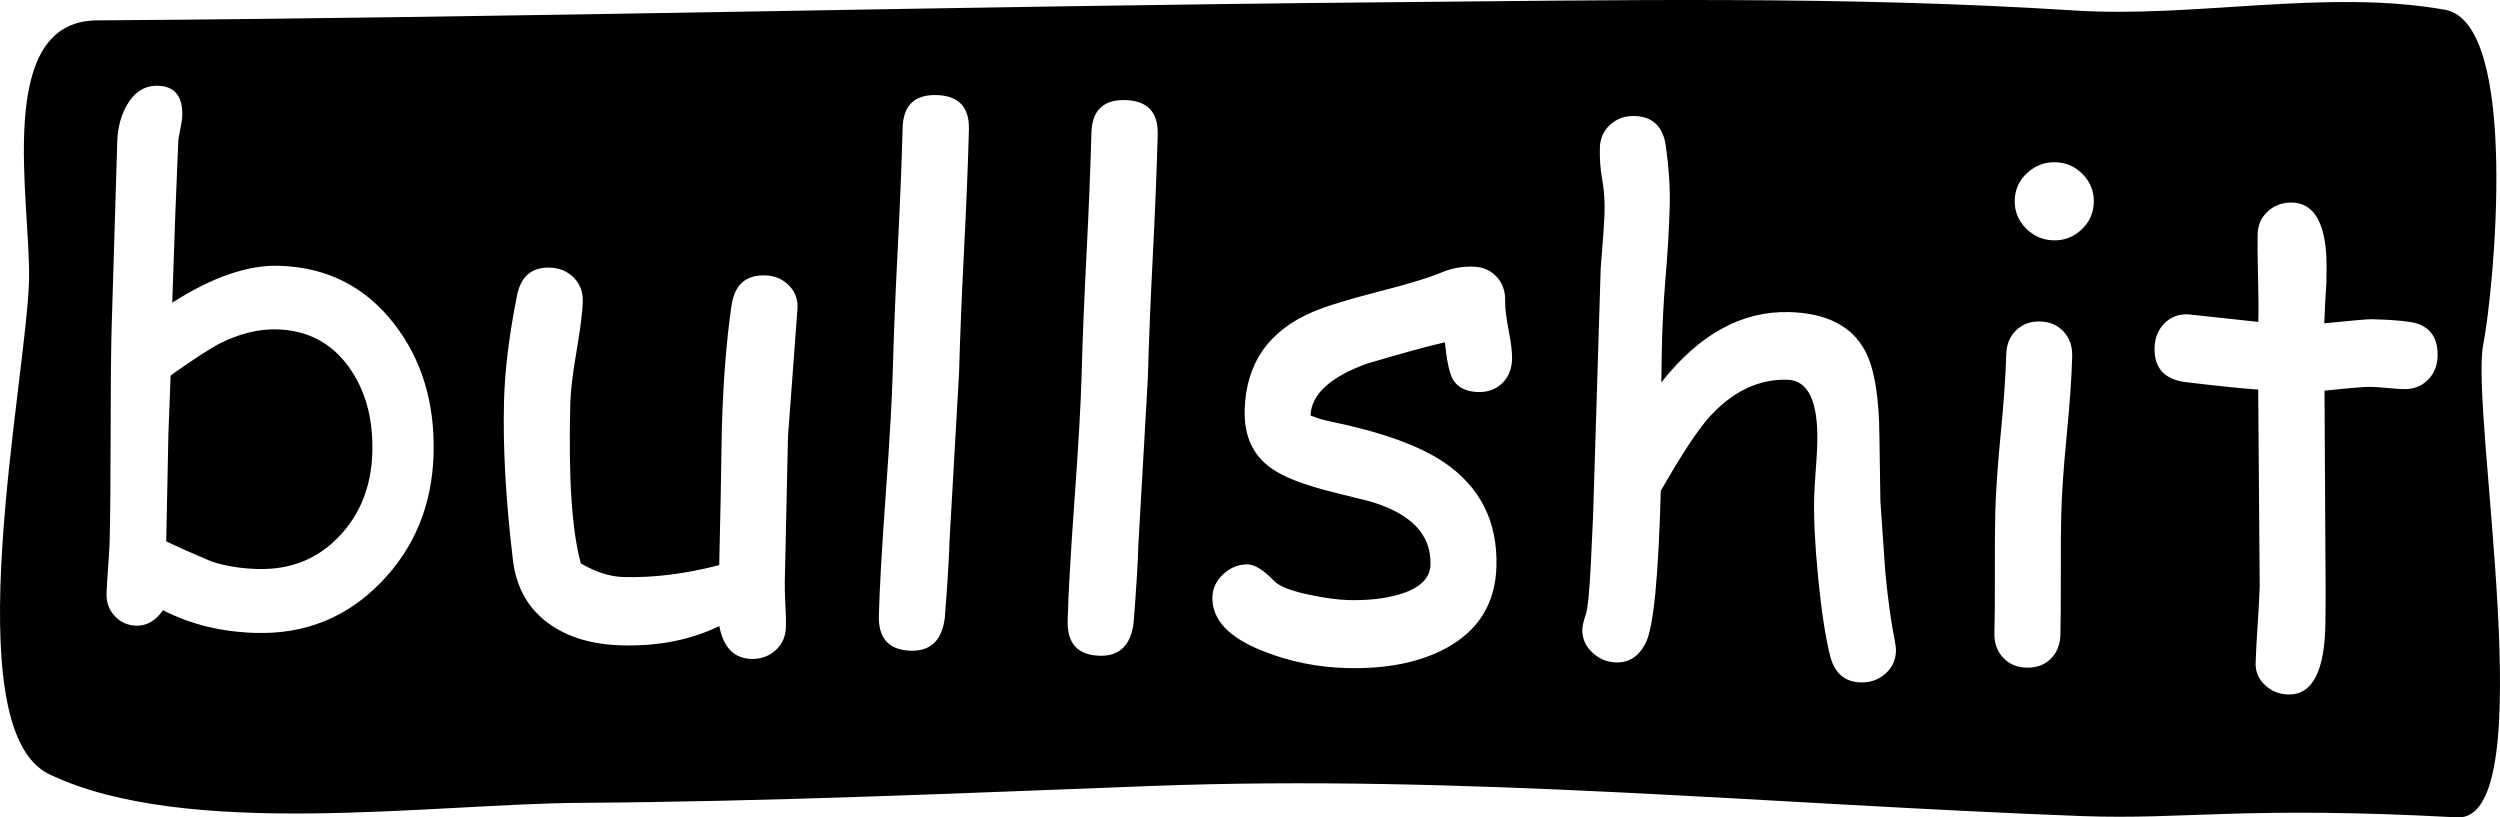 <?xml version="1.0" encoding="utf-8"?>
<!-- Generator: Adobe Illustrator 15.0.0, SVG Export Plug-In . SVG Version: 6.00 Build 0)  -->
<!DOCTYPE svg PUBLIC "-//W3C//DTD SVG 1.1//EN" "http://www.w3.org/Graphics/SVG/1.1/DTD/svg11.dtd">
<svg version="1.1" id="Layer_1" xmlns="http://www.w3.org/2000/svg" xmlns:xlink="http://www.w3.org/1999/xlink" x="0px" y="0px"
	 width="1243.843px" height="406.691px" viewBox="0.186 -11.615 1243.843 406.691"
	 enable-background="new 0.186 -11.615 1243.843 406.691" xml:space="preserve">
<g>
	<path d="M137.97,152.265c-9.154-0.243-18.599,2.076-28.334,6.953c-4.757,2.444-12.941,7.756-24.552,15.934l-1.106,28.957
		l-0.529,26.124l-0.564,27.464c5.293,2.6,12.744,5.927,22.354,9.979c6.863,2.308,14.591,3.572,23.188,3.802
		c16.184,0.431,29.621-4.908,40.304-16.016c10.685-11.109,16.253-25.146,16.705-42.114c0.443-16.63-3.373-30.639-11.446-42.026
		C165.269,159.025,153.261,152.674,137.97,152.265z"/>
	<path d="M1236.13,157.626c0.155-0.787,0.281-1.426,0.381-1.932C1236.401,156.246,1236.271,156.907,1236.13,157.626z"/>
	<path d="M1235.672,159.951c5.204-26.419,18.398-160.047-18.994-166.71c-58.843-10.483-124.638,4.198-184.516,0.354
		c-114.055-7.323-228.576-5.101-342.832-4.078C475.669-8.568,262.058-2.925,48.376-1.474C-3.101-1.125,15.521,88.589,14.633,127.552
		c-1.112,48.904-37.721,223.162,10.07,246.048c67.976,32.556,190.672,14.686,264.222,14.226
		c94.813-0.592,189.698-4.82,284.435-8.398c154.997-5.853,307.857,9.223,462.541,14.981c51.513,1.918,80.655-5.108,186.775,0.647
		C1265.877,397.4,1229.035,193.65,1235.672,159.951z M215.909,214.158c-0.678,25.45-9.458,46.831-26.339,64.142
		s-37.545,25.642-61.991,24.99c-17.078-0.455-32.505-4.219-46.279-11.287c-3.716,5.262-8.141,7.824-13.274,7.688
		c-4.243-0.112-7.804-1.688-10.681-4.724c-2.88-3.035-4.259-6.786-4.14-11.252c0.077-2.901,0.33-7.196,0.762-12.882
		c0.429-5.685,0.685-9.979,0.763-12.882c0.315-11.83,0.479-29.561,0.496-53.185c0.014-23.625,0.18-41.351,0.495-53.185
		c0.217-8.146,0.684-23.578,1.401-46.291c0.715-22.711,1.185-38.196,1.405-46.458c0.179-6.697,1.734-12.688,4.668-17.972
		c3.865-6.709,9.034-9.98,15.509-9.808c8.372,0.223,12.429,5.19,12.17,14.901c-0.042,1.564-0.383,3.844-1.021,6.843
		c-0.64,2.999-0.978,5.28-1.02,6.843l-1.479,36.654l-1.472,42.687c9.887-6.325,19.253-11.02,28.105-14.079
		c8.849-3.058,17.126-4.486,24.828-4.281c23.998,0.64,43.23,10.368,57.699,29.184C210.115,167.483,216.581,188.933,215.909,214.158z
		 M396.94,142.244l-4.701,63.209c-0.214,8.037-0.48,20.095-0.796,36.171c-0.318,16.076-0.582,28.132-0.796,36.17
		c-0.065,2.456,0.028,6.2,0.287,11.232c0.256,5.035,0.353,8.78,0.288,11.234c-0.128,4.799-1.853,8.689-5.171,11.675
		c-3.32,2.982-7.322,4.412-12.01,4.287c-8.597-0.229-13.923-5.677-15.985-16.343c-14.148,6.884-30.318,10.083-48.511,9.599
		c-14.625-0.39-26.648-3.952-36.075-10.679c-10.415-7.426-16.442-18.032-18.085-31.815c-3.565-29.694-5.04-56.098-4.424-79.203
		c0.407-15.291,2.546-32.659,6.415-52.105c1.821-9.67,7.253-14.384,16.294-14.143c4.798,0.128,8.775,1.771,11.932,4.926
		c3.155,3.157,4.669,7.135,4.541,11.933c-0.137,5.137-1.166,13.318-3.083,24.549c-1.919,11.232-2.957,19.805-3.115,25.72
		c-0.497,18.642-0.31,34.62,0.565,47.934c0.874,13.319,2.431,24.026,4.673,32.128c3.63,2.108,7.215,3.741,10.76,4.895
		c3.543,1.158,7.045,1.779,10.506,1.872c14.957,0.398,30.814-1.58,47.576-5.938l0.739-33.993l0.531-32.492
		c0.642-24.109,2.26-45.01,4.854-62.703c1.501-10.235,7.051-15.226,16.652-14.97c4.798,0.128,8.774,1.799,11.93,5.009
		C395.885,133.615,397.287,137.561,396.94,142.244z M479.81,113.371c-1.165,22.701-1.979,42.87-2.45,60.505l-4.729,83.149
		c-0.235,8.818-1.027,21.753-2.375,38.809c-1.414,11.131-7.034,16.567-16.854,16.306c-10.941-0.291-16.257-6.129-15.954-17.515
		c0.36-13.505,1.513-33.778,3.464-60.814c1.948-27.034,3.104-47.305,3.463-60.813c0.47-17.635,1.285-37.804,2.45-60.505
		c1.163-22.698,1.98-42.867,2.45-60.506c0.298-11.16,5.914-16.598,16.854-16.306c11.051,0.294,16.428,6.024,16.13,17.185
		C481.79,70.504,480.973,90.673,479.81,113.371z M573.741,115.874c-1.165,22.701-1.98,42.87-2.45,60.505l-4.729,83.149
		c-0.235,8.818-1.027,21.754-2.375,38.809c-1.414,11.131-7.034,16.567-16.854,16.306c-10.941-0.291-16.257-6.129-15.954-17.515
		c0.36-13.505,1.512-33.778,3.464-60.814c1.948-27.034,3.103-47.305,3.463-60.813c0.47-17.635,1.286-37.804,2.451-60.505
		c1.162-22.698,1.98-42.867,2.45-60.506c0.298-11.16,5.914-16.598,16.854-16.306c11.051,0.294,16.428,6.024,16.13,17.185
		C575.721,73.007,574.904,93.176,573.741,115.874z M752.5,166.966c-0.134,5.023-1.778,9.059-4.93,12.101
		c-3.155,3.044-7.131,4.501-11.929,4.373c-6.141-0.163-10.384-2.342-12.728-6.538c-1.598-2.946-2.889-9.013-3.872-18.199
		c-8.429,1.898-21.424,5.461-38.99,10.689c-18.163,6.666-27.439,15.244-27.828,25.732c3.315,1.318,6.583,2.299,9.806,2.941
		c25.551,5.263,44.471,12.077,56.76,20.446c17.88,12.205,26.527,29.416,25.936,51.627c-0.484,18.195-8.72,31.716-24.707,40.561
		c-13.262,7.241-29.883,10.598-49.863,10.065c-14.624-0.39-28.51-3.219-41.661-8.483c-17.025-6.707-25.388-15.644-25.09-26.807
		c0.119-4.464,1.981-8.325,5.587-11.58c3.605-3.255,7.64-4.822,12.104-4.703c3.458,0.092,7.854,2.89,13.182,8.393
		c2.61,2.641,8.581,4.921,17.912,6.846c7.442,1.538,13.731,2.376,18.867,2.513c9.377,0.25,17.665-0.646,24.869-2.688
		c10.468-2.96,15.795-7.957,15.982-14.989c0.404-15.179-9.927-25.732-30.992-31.655l-17.31-4.315
		c-14.762-3.631-25.208-7.708-31.342-12.229c-8.875-6.489-13.145-16.042-12.809-28.656c0.622-23.329,12.058-39.667,34.314-49.018
		c6.778-2.835,17.591-6.149,32.436-9.942c14.846-3.793,25.489-7.055,31.929-9.789c4.629-1.887,9.623-2.76,14.981-2.616
		c4.799,0.127,8.691,1.797,11.68,5.002c2.985,3.208,4.412,7.322,4.278,12.346c-0.087,3.239,0.483,8.001,1.714,14.288
		C752.014,158.968,752.586,163.729,752.5,166.966z M938.163,323.632c-3.431,2.979-7.489,4.409-12.179,4.284
		c-7.927-0.211-13.004-4.594-15.23-13.141c-2.326-9.22-4.323-22.287-5.993-39.2c-1.578-16.237-2.229-29.548-1.952-39.929
		c0.078-2.901,0.334-7.307,0.771-13.217c0.435-5.907,0.692-10.313,0.77-13.216c0.56-20.984-4.408-31.618-14.899-31.897
		c-14.177-0.378-27.018,5.705-38.52,18.242c-5.869,6.435-14.018,18.786-24.445,37.048c-1.133,42.528-3.591,67.653-7.37,75.369
		c-3.31,6.837-8.259,10.169-14.844,9.993c-4.578-0.122-8.555-1.793-11.931-5.009c-3.378-3.217-5.005-7.059-4.886-11.524
		c0.042-1.563,0.609-4.005,1.702-7.328c0.967-2.763,1.799-10.897,2.494-24.396l1.162-24.768l3.781-123.049
		c1.148-13.819,1.789-23.13,1.917-27.93c0.151-5.693-0.236-11.092-1.159-16.2c-0.927-5.106-1.315-10.395-1.169-15.865
		c0.125-4.688,1.844-8.522,5.165-11.508c3.318-2.982,7.323-4.412,12.011-4.287c9.151,0.244,14.379,5.299,15.681,15.162
		c1.496,10.876,2.131,20.666,1.898,29.373c-0.313,11.72-1.03,23.933-2.148,36.637c-0.994,12.15-1.601,24.364-1.815,36.646
		l-0.225,14.739c9.479-12.034,19.518-20.953,30.118-26.761c10.598-5.804,21.758-8.552,33.479-8.239
		c18.527,0.493,31.093,6.86,37.693,19.1c4.685,8.615,7.096,22.978,7.229,43.086l0.488,32.016l2.42,34.916
		c1.214,13.102,2.804,24.65,4.773,34.644c0.395,1.91,0.576,3.533,0.541,4.873C943.37,316.875,941.594,320.65,938.163,323.632z
		 M1028.455,204.897c-1.534,15.655-2.44,28.729-2.72,39.22c-0.179,6.697-0.252,16.722-0.215,30.069
		c0.034,13.35-0.037,23.374-0.215,30.07c-0.131,4.913-1.745,8.892-4.843,11.935c-3.098,3.047-7.102,4.503-12.013,4.372
		c-4.801-0.128-8.693-1.794-11.679-5.003c-2.988-3.206-4.414-7.266-4.283-12.179c0.178-6.696,0.25-16.72,0.215-30.07
		c-0.037-13.347,0.036-23.372,0.215-30.069c0.279-10.491,1.186-23.563,2.72-39.219c1.533-15.651,2.441-28.725,2.721-39.218
		c0.135-5.022,1.776-9.056,4.931-12.101c3.151-3.041,7.128-4.501,11.93-4.373c4.798,0.128,8.69,1.797,11.678,5.003
		c2.986,3.208,4.414,7.322,4.279,12.345C1030.896,176.173,1029.987,189.246,1028.455,204.897z M1035.788,102.635
		c-3.952,3.693-8.606,5.467-13.964,5.324c-5.358-0.143-9.942-2.163-13.746-6.063c-3.809-3.898-5.638-8.528-5.494-13.886
		c0.143-5.358,2.216-9.882,6.226-13.573c4.007-3.689,8.69-5.466,14.049-5.323c5.357,0.143,9.912,2.165,13.661,6.062
		c3.75,3.898,5.555,8.525,5.412,13.883C1041.788,94.417,1039.739,98.943,1035.788,102.635z M1212.976,165.497
		c-0.132,4.913-1.776,8.917-4.93,12.017c-3.155,3.099-7.133,4.584-11.931,4.456c-2.344-0.062-5.104-0.245-8.279-0.555
		c-3.176-0.307-5.936-0.493-8.279-0.556c-2.568-0.068-10.181,0.565-22.838,1.904l0.545,99.04l-0.028,7.37l-0.061,8.544
		c-0.206,24.457-6.393,36.523-18.559,36.199c-4.465-0.119-8.307-1.674-11.521-4.662c-3.216-2.992-4.766-6.663-4.649-11.016
		c0.113-4.241,0.45-10.6,1.012-19.074c0.561-8.473,0.897-14.831,1.011-19.074l-0.743-97.871c-8.141-0.552-20.506-1.829-37.096-3.837
		c-9.899-1.604-14.718-7.262-14.459-16.973c0.131-4.911,1.746-8.944,4.846-12.103c3.101-3.155,6.995-4.673,11.684-4.548
		l35.085,3.783c0.151-5.693,0.103-13.317-0.144-22.875c-0.249-9.557-0.316-16.454-0.203-20.698
		c0.125-4.688,1.845-8.522,5.165-11.507c3.318-2.982,7.322-4.413,12.011-4.288c10.046,0.268,15.688,8.629,16.924,25.081
		c0.226,4.141,0.261,9.113,0.106,14.916l-0.594,9.702l-0.444,10.376c13.887-1.415,21.838-2.099,23.848-2.045
		c11.607,0.309,19.182,1.071,22.726,2.281C1209.928,151.901,1213.196,157.238,1212.976,165.497z M1235.214,162.277
		c-0.142,0.718-0.271,1.379-0.381,1.932C1234.932,163.703,1235.058,163.064,1235.214,162.277z"/>
</g>
</svg>
